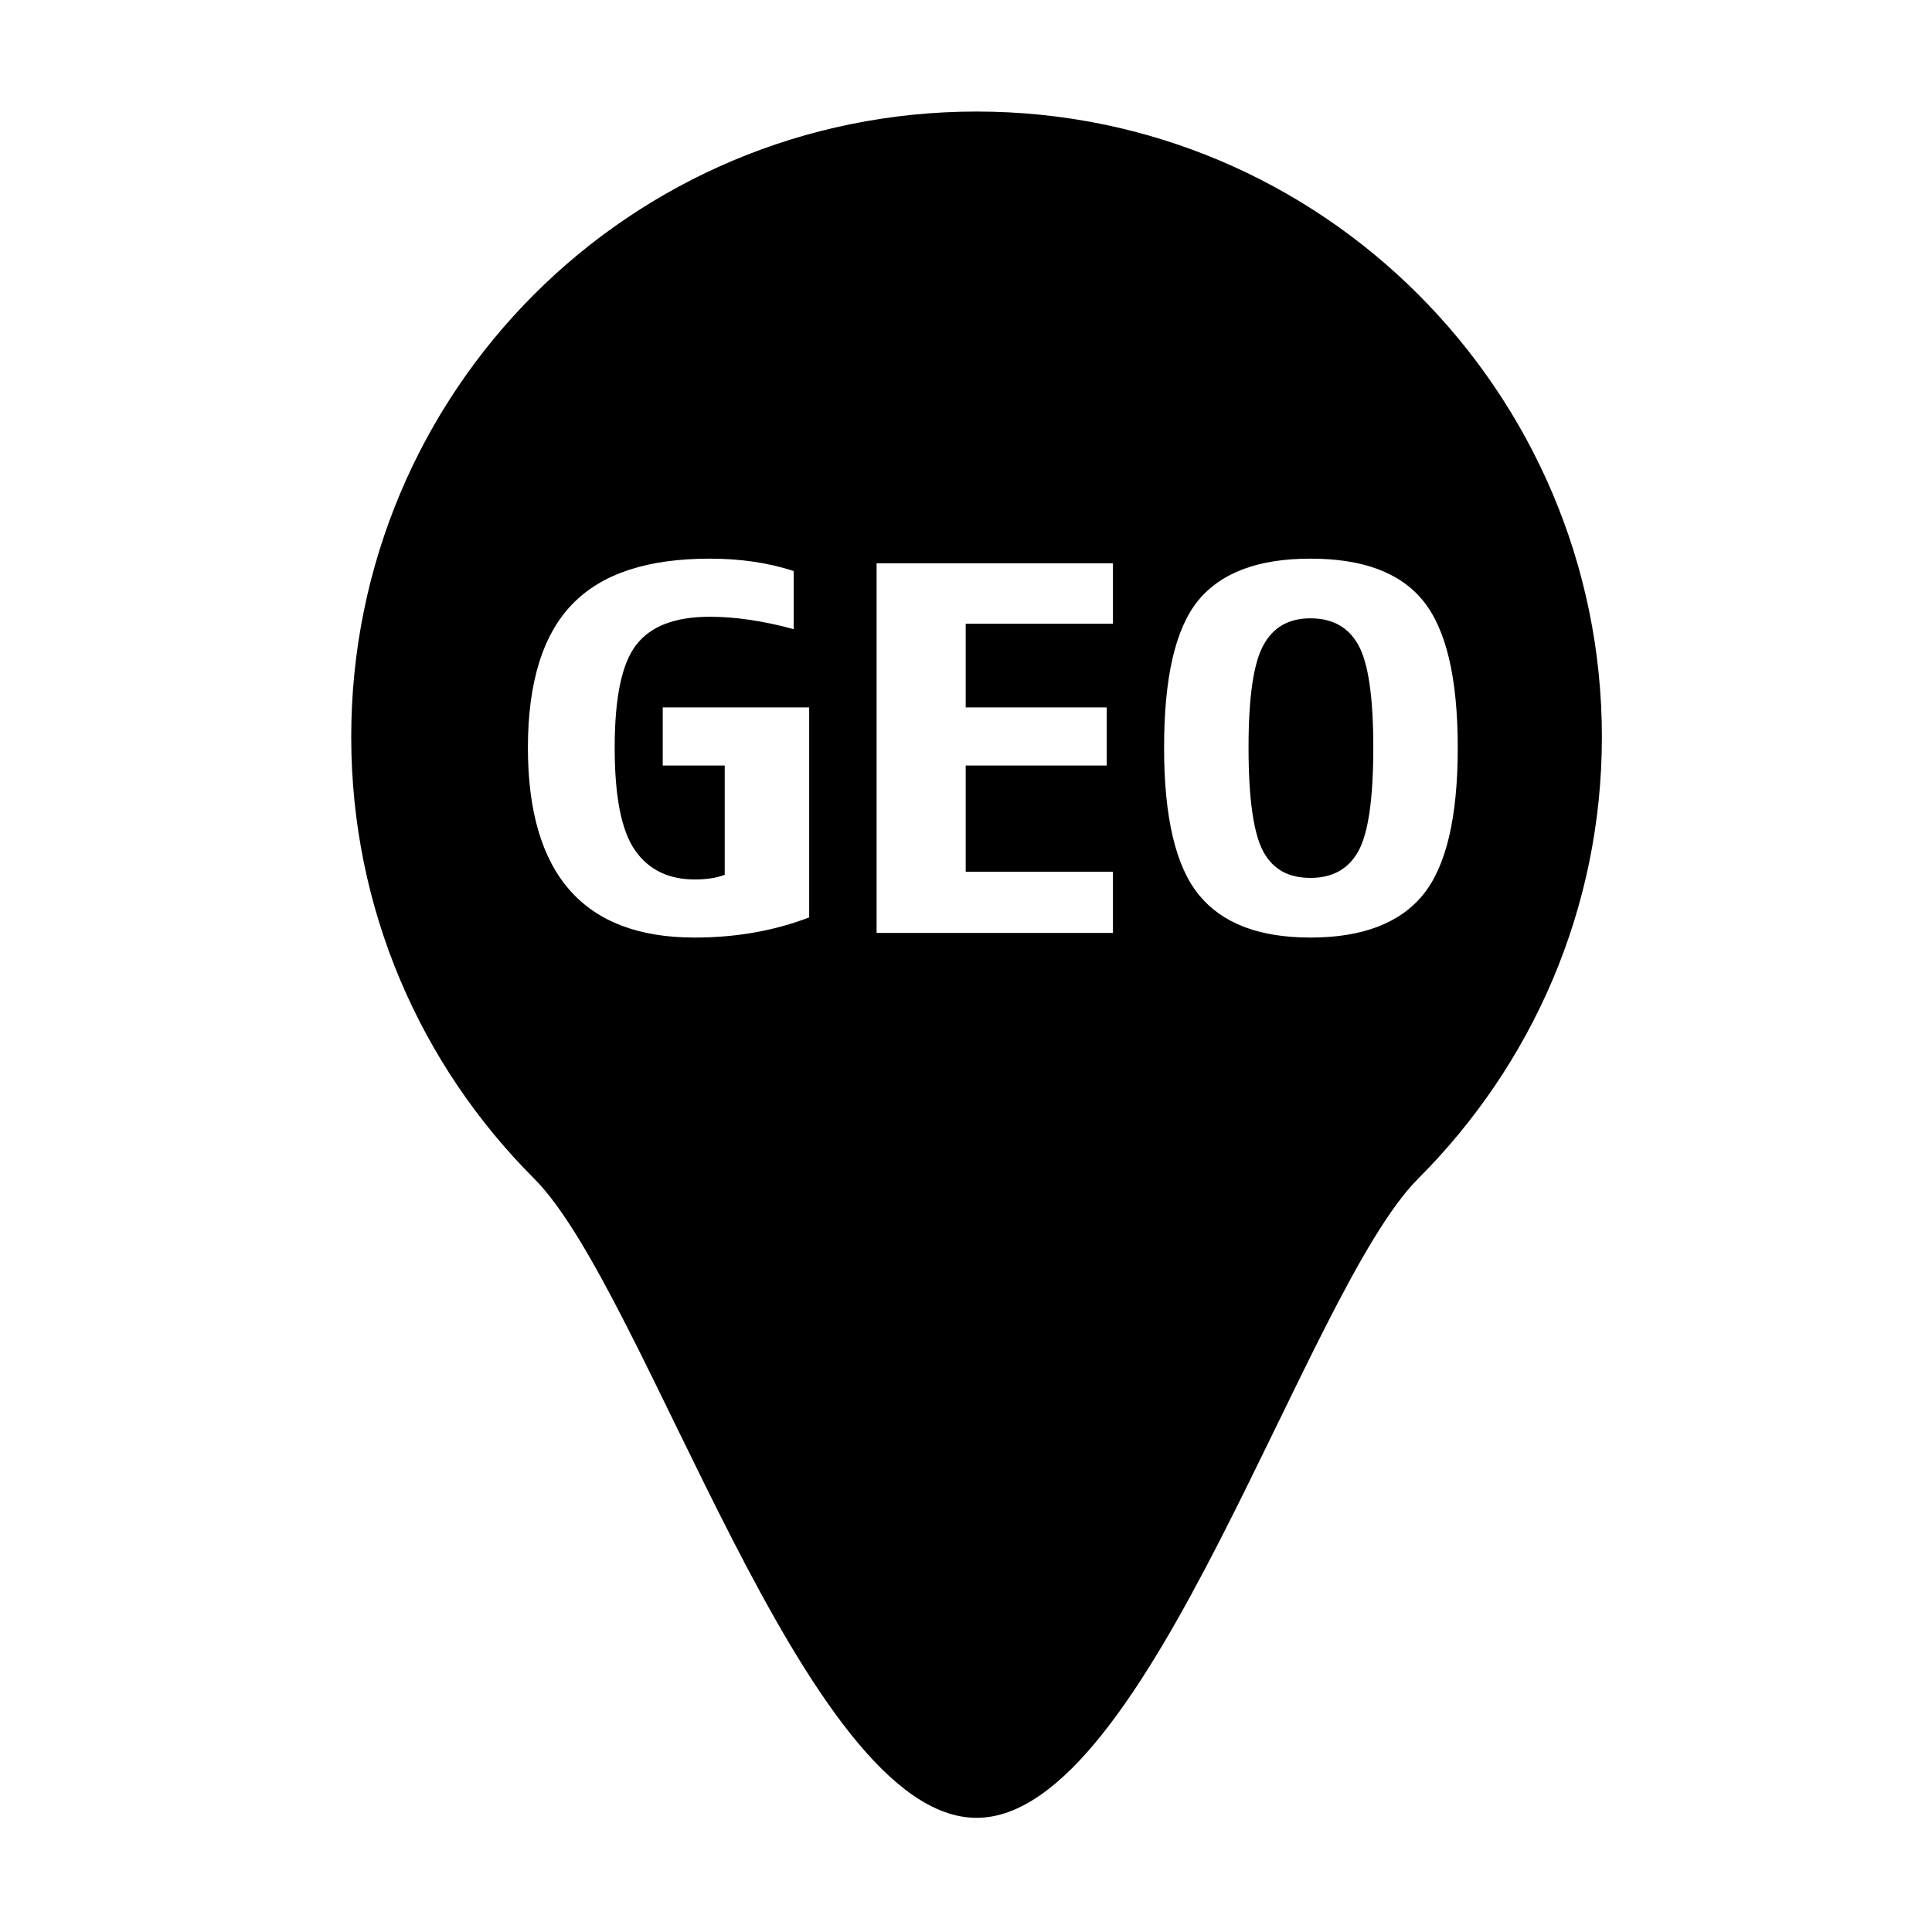 <?xml version="1.0" encoding="UTF-8" standalone="no"?>
<!DOCTYPE svg PUBLIC "-//W3C//DTD SVG 1.1//EN" "http://www.w3.org/Graphics/SVG/1.1/DTD/svg11.dtd">
<!-- Created with Vectornator (http://vectornator.io/) -->
<svg height="100%" stroke-miterlimit="10" style="fill-rule:nonzero;clip-rule:evenodd;stroke-linecap:round;stroke-linejoin:round;" version="1.1" viewBox="0 0 200 200" width="100%" xml:space="preserve" xmlns="http://www.w3.org/2000/svg" xmlns:xlink="http://www.w3.org/1999/xlink">
<defs/>
<g id="图层-1" visibility="hidden">
<g opacity="1">
<path d="M58.637 82.604L58.794 82.604L64.998 48.835L75.835 48.835L65.626 89.672L51.491 89.672L41.282 48.835L52.433 48.835L58.637 82.604Z" fill="#5865f2" fill-rule="nonzero" opacity="1" stroke="none"/>
<path d="M45.549 51.043C48.191 61.61 52.648 79.376 55.204 89.599C58.668 89.599 63.603 89.599 67.067 89.599C69.622 79.38 74.08 61.612 76.722 51.043C74.254 51.043 71.51 51.043 69.213 51.043C67.564 60.019 64.623 76.026 63.092 84.362C62.942 85.175 62.215 85.75 61.388 85.75C61.348 85.75 61.302 85.75 61.262 85.75C60.435 85.75 59.708 85.175 59.558 84.362C58.027 76.026 55.086 60.019 53.437 51.043C51.034 51.043 48.134 51.043 45.549 51.043Z" fill="#fee75c" fill-rule="nonzero" opacity="1" stroke="none"/>
<path d="M83.296 50.798C85.338 50.066 87.825 49.424 90.756 48.874C93.688 48.325 96.044 48.05 97.824 48.05C103.636 48.05 107.706 49.228 110.036 51.584C112.366 53.94 113.53 58.128 113.53 64.149L113.53 89.672L103.557 89.672L103.4 84.567L103.243 84.567C100.677 88.494 97.17 90.457 92.72 90.457C89.159 90.457 86.372 89.357 84.356 87.159C82.34 84.96 81.332 81.871 81.332 77.892C81.332 73.285 82.995 69.712 86.319 67.172C89.644 64.633 94.526 63.364 100.965 63.364L102.929 63.364L102.929 62.578C102.929 60.484 102.51 59.005 101.672 58.141C100.835 57.277 99.421 56.845 97.431 56.845C95.756 56.845 93.492 57.146 90.638 57.748C87.785 58.351 85.338 59.044 83.296 59.83L83.296 50.798ZM102.929 70.431L100.965 70.431C97.876 70.431 95.534 71.033 93.937 72.238C92.34 73.442 91.542 75.065 91.542 77.106C91.542 78.73 91.934 79.986 92.72 80.876C93.505 81.766 94.552 82.211 95.861 82.211C100.573 82.211 102.929 78.808 102.929 72.002L102.929 70.431Z" fill="#5865f2" fill-rule="nonzero" opacity="1" stroke="none"/>
<path d="M101.521 50.223C99.862 50.223 97.533 50.49 94.58 51.043C92.086 51.511 90.138 52.038 88.333 52.621C88.333 54.396 88.333 56.394 88.333 58.363C90.047 57.815 91.719 57.23 93.823 56.786C96.825 56.152 99.221 55.839 101.143 55.839C103.39 55.839 105.409 56.34 106.759 57.732C108.112 59.127 108.526 61.148 108.526 63.475C108.526 63.677 108.526 64.093 108.526 64.295C108.526 65.241 107.705 65.999 106.759 65.999C106.254 65.999 105.244 65.999 104.74 65.999C98.319 65.999 93.72 67.25 90.731 69.532C87.751 71.808 86.314 74.893 86.314 79.187C86.314 83.002 87.259 85.72 88.964 87.58C90.669 89.44 92.984 90.419 96.284 90.419C100.294 90.419 103.325 88.733 105.686 85.119C106.003 84.635 106.559 84.362 107.138 84.362C107.178 84.362 107.223 84.362 107.264 84.362C108.189 84.362 108.939 85.077 108.968 86.002C108.995 86.893 109.054 88.32 109.094 89.599C111.284 89.599 113.767 89.599 115.972 89.599C115.972 82.718 115.972 71.189 115.972 65.052C115.972 59.022 114.761 55.281 112.88 53.378C110.996 51.473 107.328 50.223 101.521 50.223ZM104.74 69.848C105.244 69.848 106.254 69.848 106.759 69.848C107.705 69.848 108.526 70.606 108.526 71.552C108.526 71.956 108.526 72.725 108.526 73.129C108.526 76.8 107.896 79.838 106.38 82.027C104.821 84.279 102.36 85.371 99.502 85.371C97.745 85.371 96.169 84.715 95.022 83.415C93.855 82.093 93.381 80.361 93.381 78.43C93.381 75.837 94.487 73.602 96.536 72.057C98.608 70.494 101.363 69.848 104.74 69.848Z" fill="#fee75c" fill-rule="nonzero" opacity="1" stroke="none"/>
<path d="M138.268 56.845C134.446 56.845 132.535 57.971 132.535 60.222C132.535 61.374 132.915 62.29 133.674 62.971C134.433 63.651 135.703 64.175 137.483 64.541C143.189 65.641 147.103 67.212 149.223 69.253C151.343 71.295 152.404 74.306 152.404 78.284C152.404 82.159 151.082 85.156 148.438 87.276C145.794 89.397 142.011 90.457 137.09 90.457C131.488 90.457 126.514 89.541 122.169 87.708L122.169 78.284C126.724 80.536 131.043 81.661 135.127 81.661C137.483 81.661 139.158 81.36 140.153 80.758C141.147 80.156 141.645 79.201 141.645 77.892C141.645 76.74 141.278 75.85 140.545 75.222C139.812 74.594 138.399 74.044 136.305 73.573C131.122 72.473 127.404 70.837 125.153 68.664C122.902 66.492 121.776 63.547 121.776 59.83C121.776 56.112 123.059 53.22 125.624 51.152C128.19 49.084 132.012 48.05 137.09 48.05C142.273 48.05 146.985 48.835 151.226 50.406L151.226 59.437C146.671 57.709 142.352 56.845 138.268 56.845Z" fill="#5865f2" fill-rule="nonzero" opacity="1" stroke="none"/>
<path d="M141.907 50.223C136.891 50.223 133.38 51.289 131.18 53.063C128.971 54.843 127.898 57.23 127.898 60.635C127.898 64.109 128.93 66.593 130.864 68.46C132.816 70.343 136.286 71.968 141.465 73.066C143.716 73.573 145.413 74.151 146.577 75.149C147.761 76.164 148.344 77.628 148.344 79.187C148.344 80.999 147.519 82.652 145.946 83.604C144.44 84.516 142.422 84.803 139.888 84.803C136.144 84.803 132.261 83.751 128.277 82.09C128.277 84.144 128.277 86.195 128.277 88.022C132.278 89.55 136.746 90.419 141.907 90.419C146.742 90.419 150.206 89.363 152.508 87.517C154.789 85.688 155.979 83.202 155.979 79.629C155.979 75.826 154.953 73.237 153.203 71.552C151.443 69.857 147.786 68.243 142.033 67.135C142.026 67.133 141.977 67.136 141.97 67.135C140.001 66.729 138.388 66.147 137.238 65.115C136.068 64.067 135.534 62.593 135.534 61.014C135.534 59.313 136.388 57.847 137.869 56.975C139.273 56.148 140.995 55.839 143.106 55.839C146.833 55.839 150.771 56.624 154.78 57.922C154.78 55.98 154.78 53.998 154.78 52.242C150.9 50.947 146.641 50.223 141.907 50.223Z" fill="#fee75c" fill-rule="nonzero" opacity="1" stroke="none"/>
<path d="M46.968 112.116L65.816 112.116L65.816 144.55L73.669 144.55L73.669 152.953L44.612 152.953L44.612 144.55L54.822 144.55L54.822 120.519L46.968 120.519L46.968 112.116ZM53.251 103.478L53.251 93.269L65.816 93.269L65.816 103.478L53.251 103.478Z" fill="#5865f2" fill-rule="nonzero" opacity="1" stroke="none"/>
<path d="M79.952 132.535C79.952 118.399 85.711 111.331 97.229 111.331C108.747 111.331 114.505 118.399 114.505 132.535C114.505 146.67 108.747 153.738 97.229 153.738C85.711 153.738 79.952 146.67 79.952 132.535ZM92.36 142.744C93.302 144.471 94.925 145.335 97.229 145.335C99.532 145.335 101.155 144.458 102.098 142.704C103.04 140.95 103.511 137.561 103.511 132.535C103.511 127.509 103.04 124.119 102.098 122.365C101.155 120.611 99.532 119.734 97.229 119.734C94.925 119.734 93.302 120.611 92.36 122.365C91.417 124.119 90.946 127.509 90.946 132.535C90.946 137.561 91.417 140.964 92.36 142.744Z" fill="#5865f2" fill-rule="nonzero" opacity="1" stroke="none"/>
<path d="M120.788 112.116L131.154 112.116L131.311 117.614L131.468 117.614C134.034 113.425 137.411 111.331 141.599 111.331C145.735 111.331 148.667 112.574 150.394 115.061C152.122 117.548 152.986 122.064 152.986 128.608L152.986 152.953L142.384 152.953L142.384 130.179C142.384 126.304 142.057 123.739 141.403 122.482C140.748 121.226 139.505 120.598 137.672 120.598C135.84 120.598 134.361 121.736 133.235 124.014C132.11 126.291 131.547 129.734 131.547 134.341L131.547 152.953L120.788 152.953L120.788 112.116Z" fill="#5865f2" fill-rule="nonzero" opacity="1" stroke="none"/>
</g>
<path d="M148.629 10.218C145.059 10.218 141.488 11.554 138.764 14.223L138.11 14.855C137.751 15.309 137.42 15.774 136.995 16.19L112.807 39.893L156.433 39.893C161.596 39.893 165.788 43.944 165.788 48.934L165.788 81.842L186.583 61.465C187.235 60.826 187.93 60.264 188.668 59.779C192.493 54.447 192.005 47.049 187.141 42.282L158.493 14.223C155.77 11.554 152.198 10.218 148.629 10.218ZM37.577 113.626L11.062 139.601C6.872 144.959 7.221 152.616 12.225 157.518L40.873 185.601C45.668 190.299 53.094 190.861 58.517 187.288C58.975 186.65 59.462 186.031 60.044 185.461L82.148 163.795L46.932 163.795C41.769 163.795 37.577 159.768 37.577 154.778L37.577 113.626Z" fill="#7289da" fill-rule="nonzero" opacity="1" stroke="none"/>
</g>
<g id="图层-2">
<path d="M101.093 11.547C83.218 11.547 67.004 18.764 55.29 30.478C43.576 42.192 36.359 58.406 36.359 76.281C36.359 94.156 43.576 110.29 55.29 122.003C67.004 133.717 83.218 188.181 101.093 188.181C118.968 188.181 135.102 133.717 146.816 122.003C158.53 110.29 165.827 94.156 165.827 76.281C165.827 58.406 158.53 42.192 146.816 30.478C135.102 18.764 118.968 11.547 101.093 11.547ZM73.499 57.831C76.585 57.831 79.517 58.242 82.162 59.115L82.162 65.131C78.987 64.258 76.056 63.847 73.499 63.847C69.883 63.847 67.377 64.814 65.878 66.735C64.379 68.656 63.632 72.165 63.632 77.404C63.632 82.398 64.307 85.949 65.718 87.992C67.129 90.035 69.205 91.04 71.894 91.04C73.085 91.04 74.097 90.908 75.023 90.559L75.023 79.249L68.606 79.249L68.606 73.233L83.766 73.233L83.766 94.971C80.107 96.368 76.171 97.056 71.894 97.056C60.431 97.056 54.648 90.501 54.648 77.404C54.648 70.558 56.236 65.61 59.301 62.484C62.365 59.358 67.061 57.831 73.499 57.831ZM135.666 57.831C141.001 57.831 144.894 59.229 147.297 62.163C149.7 65.097 150.907 70.174 150.907 77.404C150.907 84.633 149.7 89.711 147.297 92.645C144.894 95.579 141.001 97.056 135.666 97.056C130.331 97.056 126.518 95.579 124.115 92.645C121.712 89.711 120.505 84.633 120.505 77.404C120.505 70.174 121.654 65.097 124.035 62.163C126.46 59.229 130.331 57.831 135.666 57.831ZM90.745 58.312L115.211 58.312L115.211 64.569L99.97 64.569L99.97 73.233L114.569 73.233L114.569 79.249L99.97 79.249L99.97 90.238L115.211 90.238L115.211 96.575L90.745 96.575L90.745 58.312ZM135.666 64.008C133.373 64.008 131.787 64.947 130.773 66.815C129.758 68.684 129.249 72.165 129.248 77.404C129.248 82.643 129.758 86.267 130.773 88.153C131.787 90.004 133.373 90.88 135.666 90.88C137.958 90.88 139.625 89.941 140.639 88.072C141.653 86.204 142.163 82.643 142.163 77.404C142.163 72.165 141.653 68.684 140.639 66.815C139.625 64.947 137.958 64.008 135.666 64.008Z" fill="#000" fill-rule="nonzero" opacity="1" stroke="none"/>
</g>
</svg>
